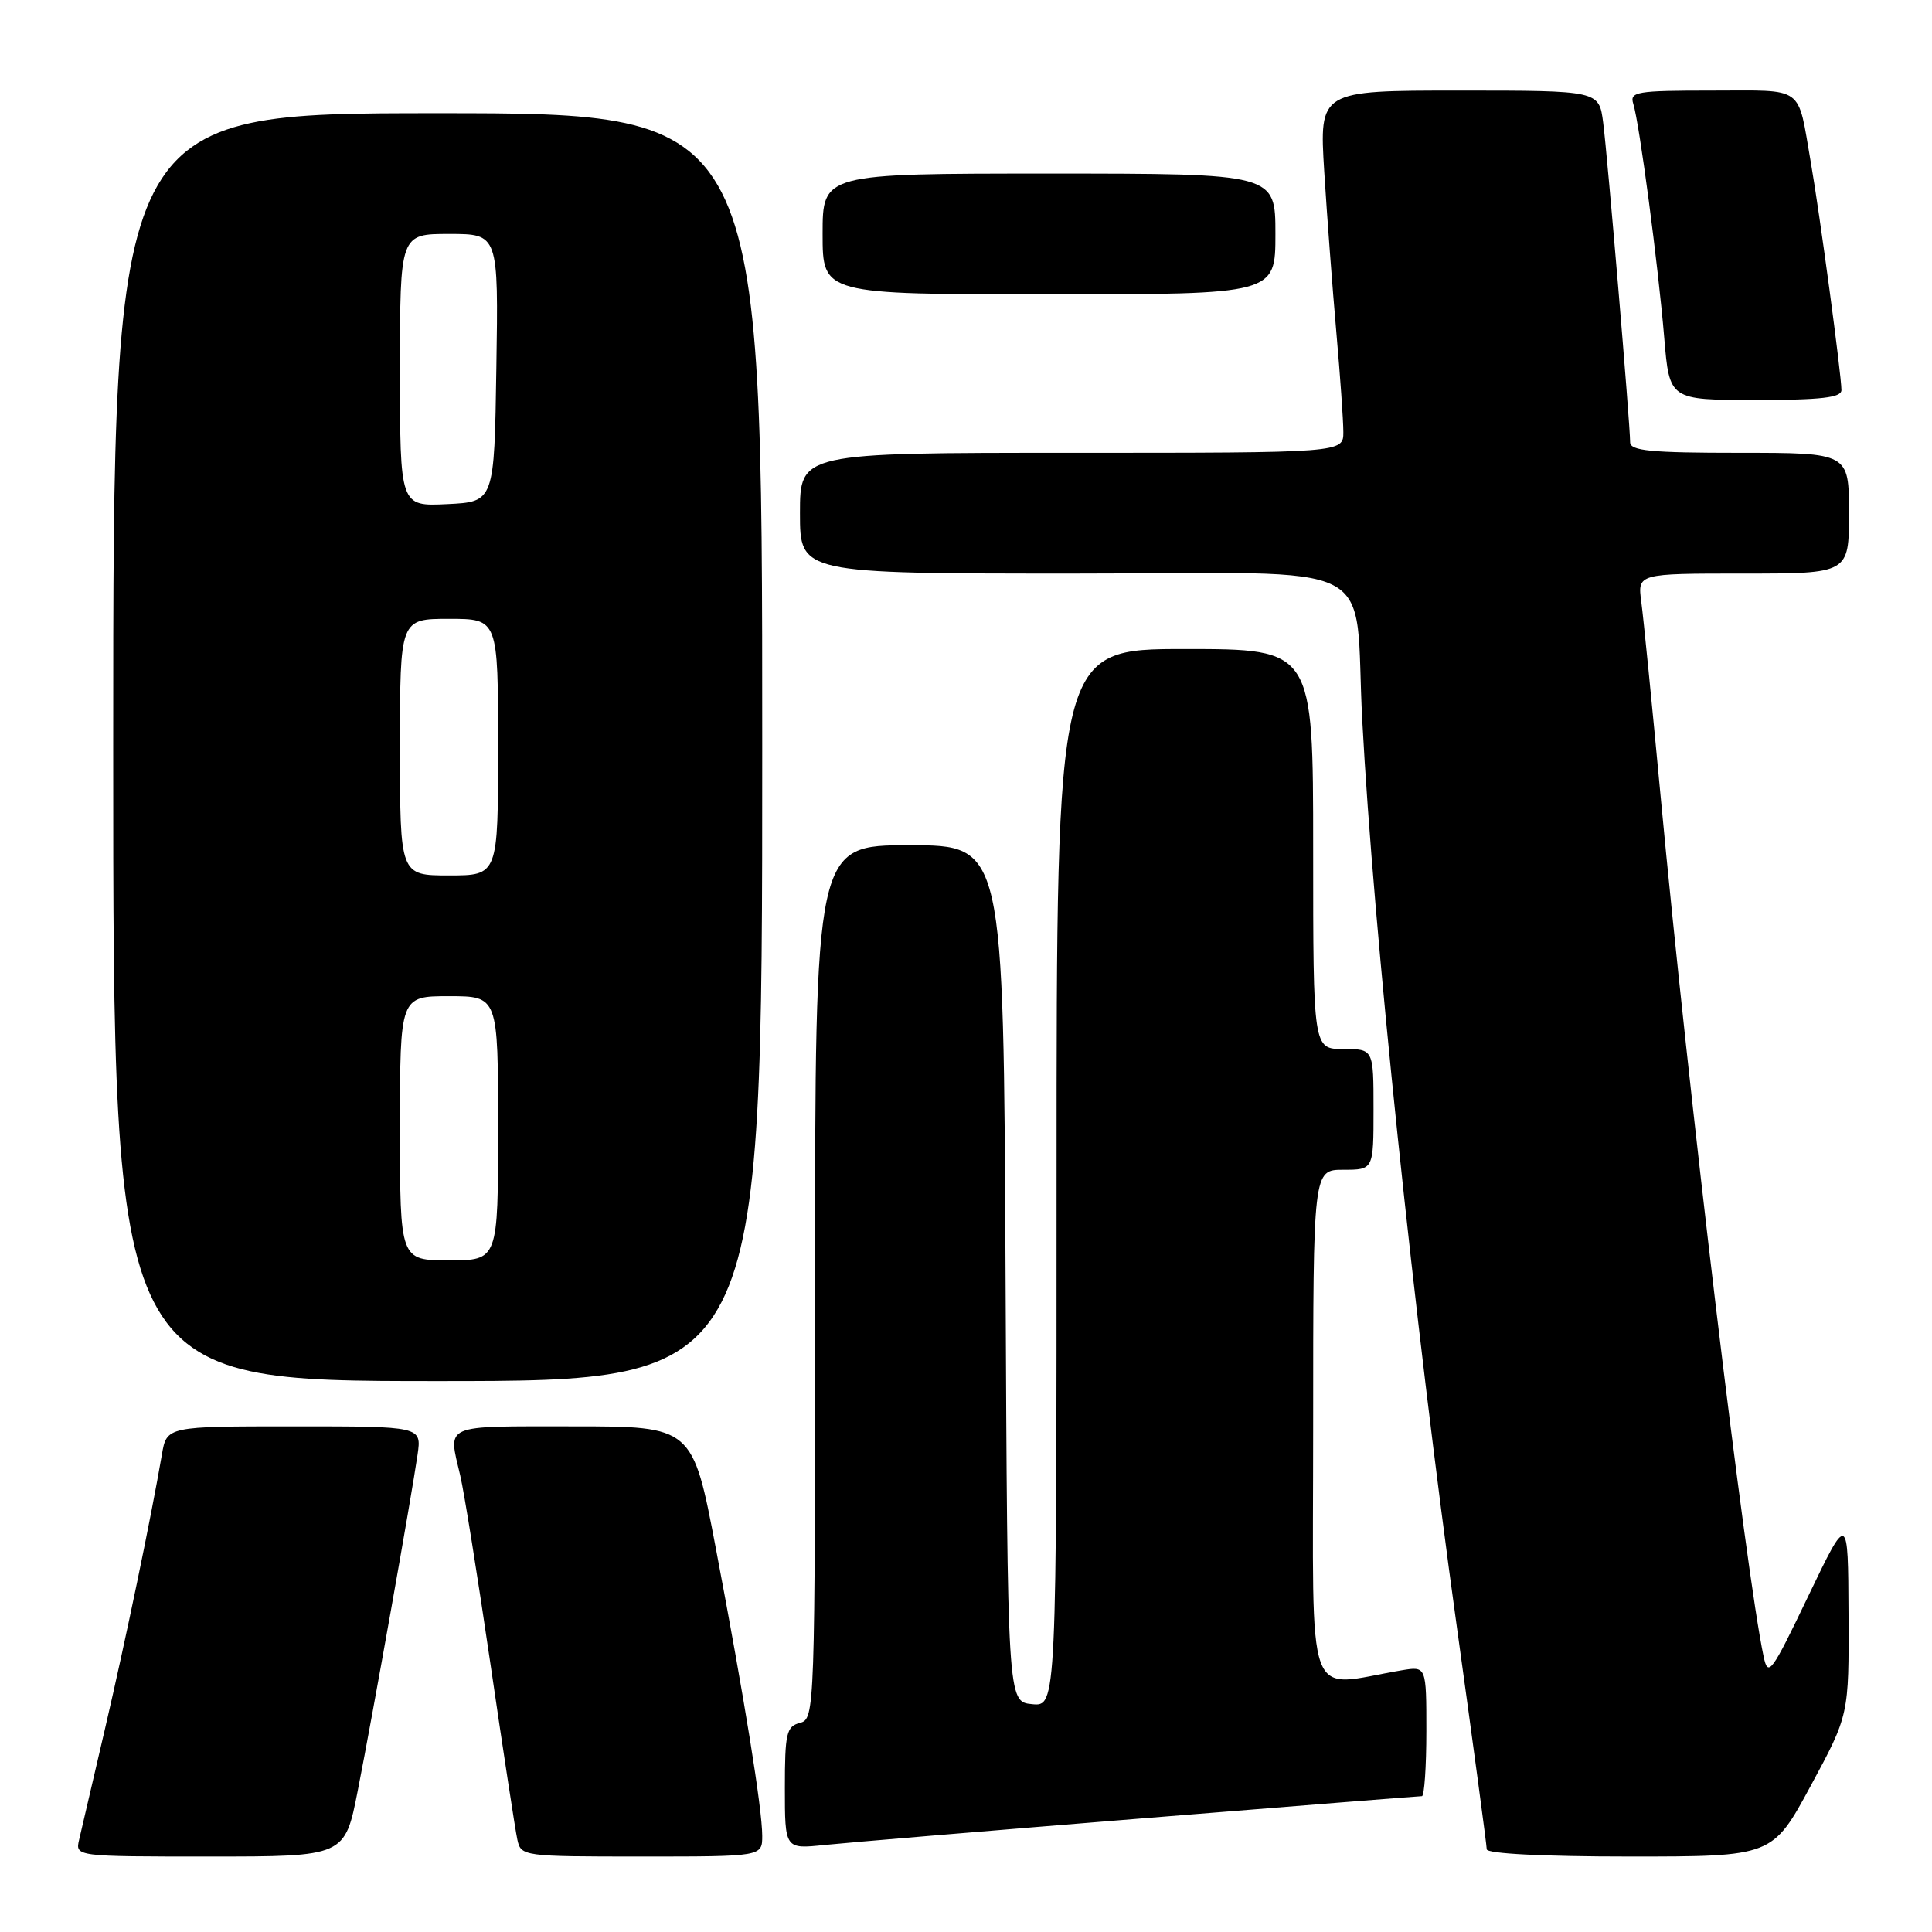 <?xml version="1.0" encoding="UTF-8" standalone="no"?>
<!DOCTYPE svg PUBLIC "-//W3C//DTD SVG 1.1//EN" "http://www.w3.org/Graphics/SVG/1.1/DTD/svg11.dtd" >
<svg xmlns="http://www.w3.org/2000/svg" xmlns:xlink="http://www.w3.org/1999/xlink" version="1.1" viewBox="0 0 256 256">
 <g >
 <path fill="currentColor"
d=" M 47.41 237.25 C 49.37 227.32 54.51 198.41 55.33 192.75 C 55.87 189.00 55.87 189.00 38.98 189.00 C 22.09 189.00 22.09 189.00 21.45 192.75 C 19.99 201.24 16.66 217.26 13.93 229.00 C 12.32 235.88 10.78 242.51 10.49 243.75 C 9.96 246.00 9.96 246.00 27.82 246.00 C 45.69 246.00 45.69 246.00 47.41 237.25 Z  M 101.00 243.25 C 100.99 239.63 98.68 225.30 94.87 205.25 C 91.78 189.00 91.78 189.00 75.89 189.00 C 58.49 189.00 59.37 188.62 60.98 195.50 C 61.50 197.70 63.30 208.95 64.99 220.50 C 66.68 232.05 68.28 242.51 68.55 243.75 C 69.03 245.97 69.26 246.00 85.02 246.00 C 101.00 246.00 101.00 246.00 101.00 243.25 Z  M 239.93 236.63 C 245.00 227.25 245.00 227.25 244.94 213.88 C 244.88 200.50 244.88 200.50 239.60 211.50 C 234.71 221.71 234.28 222.28 233.69 219.50 C 231.33 208.47 223.74 145.03 220.04 105.50 C 218.91 93.40 217.76 81.81 217.48 79.75 C 216.98 76.00 216.98 76.00 230.99 76.00 C 245.00 76.00 245.00 76.00 245.00 68.00 C 245.00 60.00 245.00 60.00 230.50 60.00 C 218.71 60.00 216.00 59.74 216.00 58.59 C 216.00 56.19 213.01 20.73 212.43 16.25 C 211.88 12.00 211.88 12.00 193.34 12.00 C 174.81 12.00 174.81 12.00 175.47 22.75 C 175.84 28.66 176.56 38.22 177.07 44.00 C 177.58 49.78 178.00 55.74 178.00 57.25 C 178.00 60.00 178.00 60.00 142.00 60.00 C 106.00 60.00 106.00 60.00 106.00 68.00 C 106.00 76.00 106.00 76.00 142.44 76.00 C 184.05 76.00 179.34 73.59 180.51 95.50 C 181.97 123.04 187.38 174.82 193.07 215.79 C 195.23 231.35 197.00 244.52 197.00 245.04 C 197.00 245.62 204.53 246.00 215.93 246.00 C 234.86 246.00 234.86 246.00 239.93 236.63 Z  M 151.16 240.96 C 171.32 239.33 188.08 238.00 188.41 238.00 C 188.73 238.00 189.00 234.12 189.00 229.39 C 189.00 220.78 189.00 220.78 185.75 221.32 C 172.73 223.51 174.00 226.99 174.00 189.09 C 174.00 155.00 174.00 155.00 178.00 155.00 C 182.00 155.00 182.00 155.00 182.00 147.00 C 182.00 139.00 182.00 139.00 178.00 139.00 C 174.00 139.00 174.00 139.00 174.00 112.50 C 174.00 86.00 174.00 86.00 157.00 86.00 C 140.00 86.00 140.00 86.00 140.00 156.06 C 140.00 226.13 140.00 226.13 136.75 225.81 C 133.50 225.50 133.50 225.50 133.24 168.75 C 132.98 112.00 132.98 112.00 120.49 112.00 C 108.00 112.00 108.00 112.00 108.00 169.88 C 108.00 226.93 107.97 227.77 106.00 228.29 C 104.21 228.76 104.00 229.65 104.00 236.92 C 104.00 245.02 104.00 245.02 109.25 244.47 C 112.14 244.17 131.00 242.59 151.16 240.96 Z  M 101.00 99.00 C 101.00 15.00 101.00 15.00 58.00 15.00 C 15.00 15.00 15.00 15.00 15.00 99.00 C 15.00 183.00 15.00 183.00 58.00 183.00 C 101.00 183.00 101.00 183.00 101.00 99.00 Z  M 244.00 51.69 C 244.00 49.67 241.12 28.25 239.94 21.50 C 238.14 11.18 239.27 12.00 226.87 12.00 C 216.83 12.00 215.91 12.15 216.42 13.76 C 217.23 16.31 219.72 35.14 220.52 44.75 C 221.21 53.00 221.21 53.00 232.60 53.00 C 241.35 53.00 244.00 52.69 244.00 51.69 Z  M 169.00 31.00 C 169.00 23.00 169.00 23.00 139.00 23.00 C 109.00 23.00 109.00 23.00 109.00 31.00 C 109.00 39.00 109.00 39.00 139.00 39.00 C 169.00 39.00 169.00 39.00 169.00 31.00 Z  M 53.00 149.50 C 53.00 132.00 53.00 132.00 59.50 132.00 C 66.00 132.00 66.00 132.00 66.00 149.50 C 66.00 167.00 66.00 167.00 59.50 167.00 C 53.00 167.00 53.00 167.00 53.00 149.50 Z  M 53.00 99.00 C 53.00 82.00 53.00 82.00 59.50 82.00 C 66.00 82.00 66.00 82.00 66.00 99.00 C 66.00 116.00 66.00 116.00 59.50 116.00 C 53.00 116.00 53.00 116.00 53.00 99.00 Z  M 53.00 49.05 C 53.00 31.00 53.00 31.00 59.52 31.00 C 66.05 31.00 66.05 31.00 65.77 48.75 C 65.50 66.50 65.50 66.50 59.25 66.80 C 53.00 67.10 53.00 67.10 53.00 49.05 Z "/>
</g>
</svg>